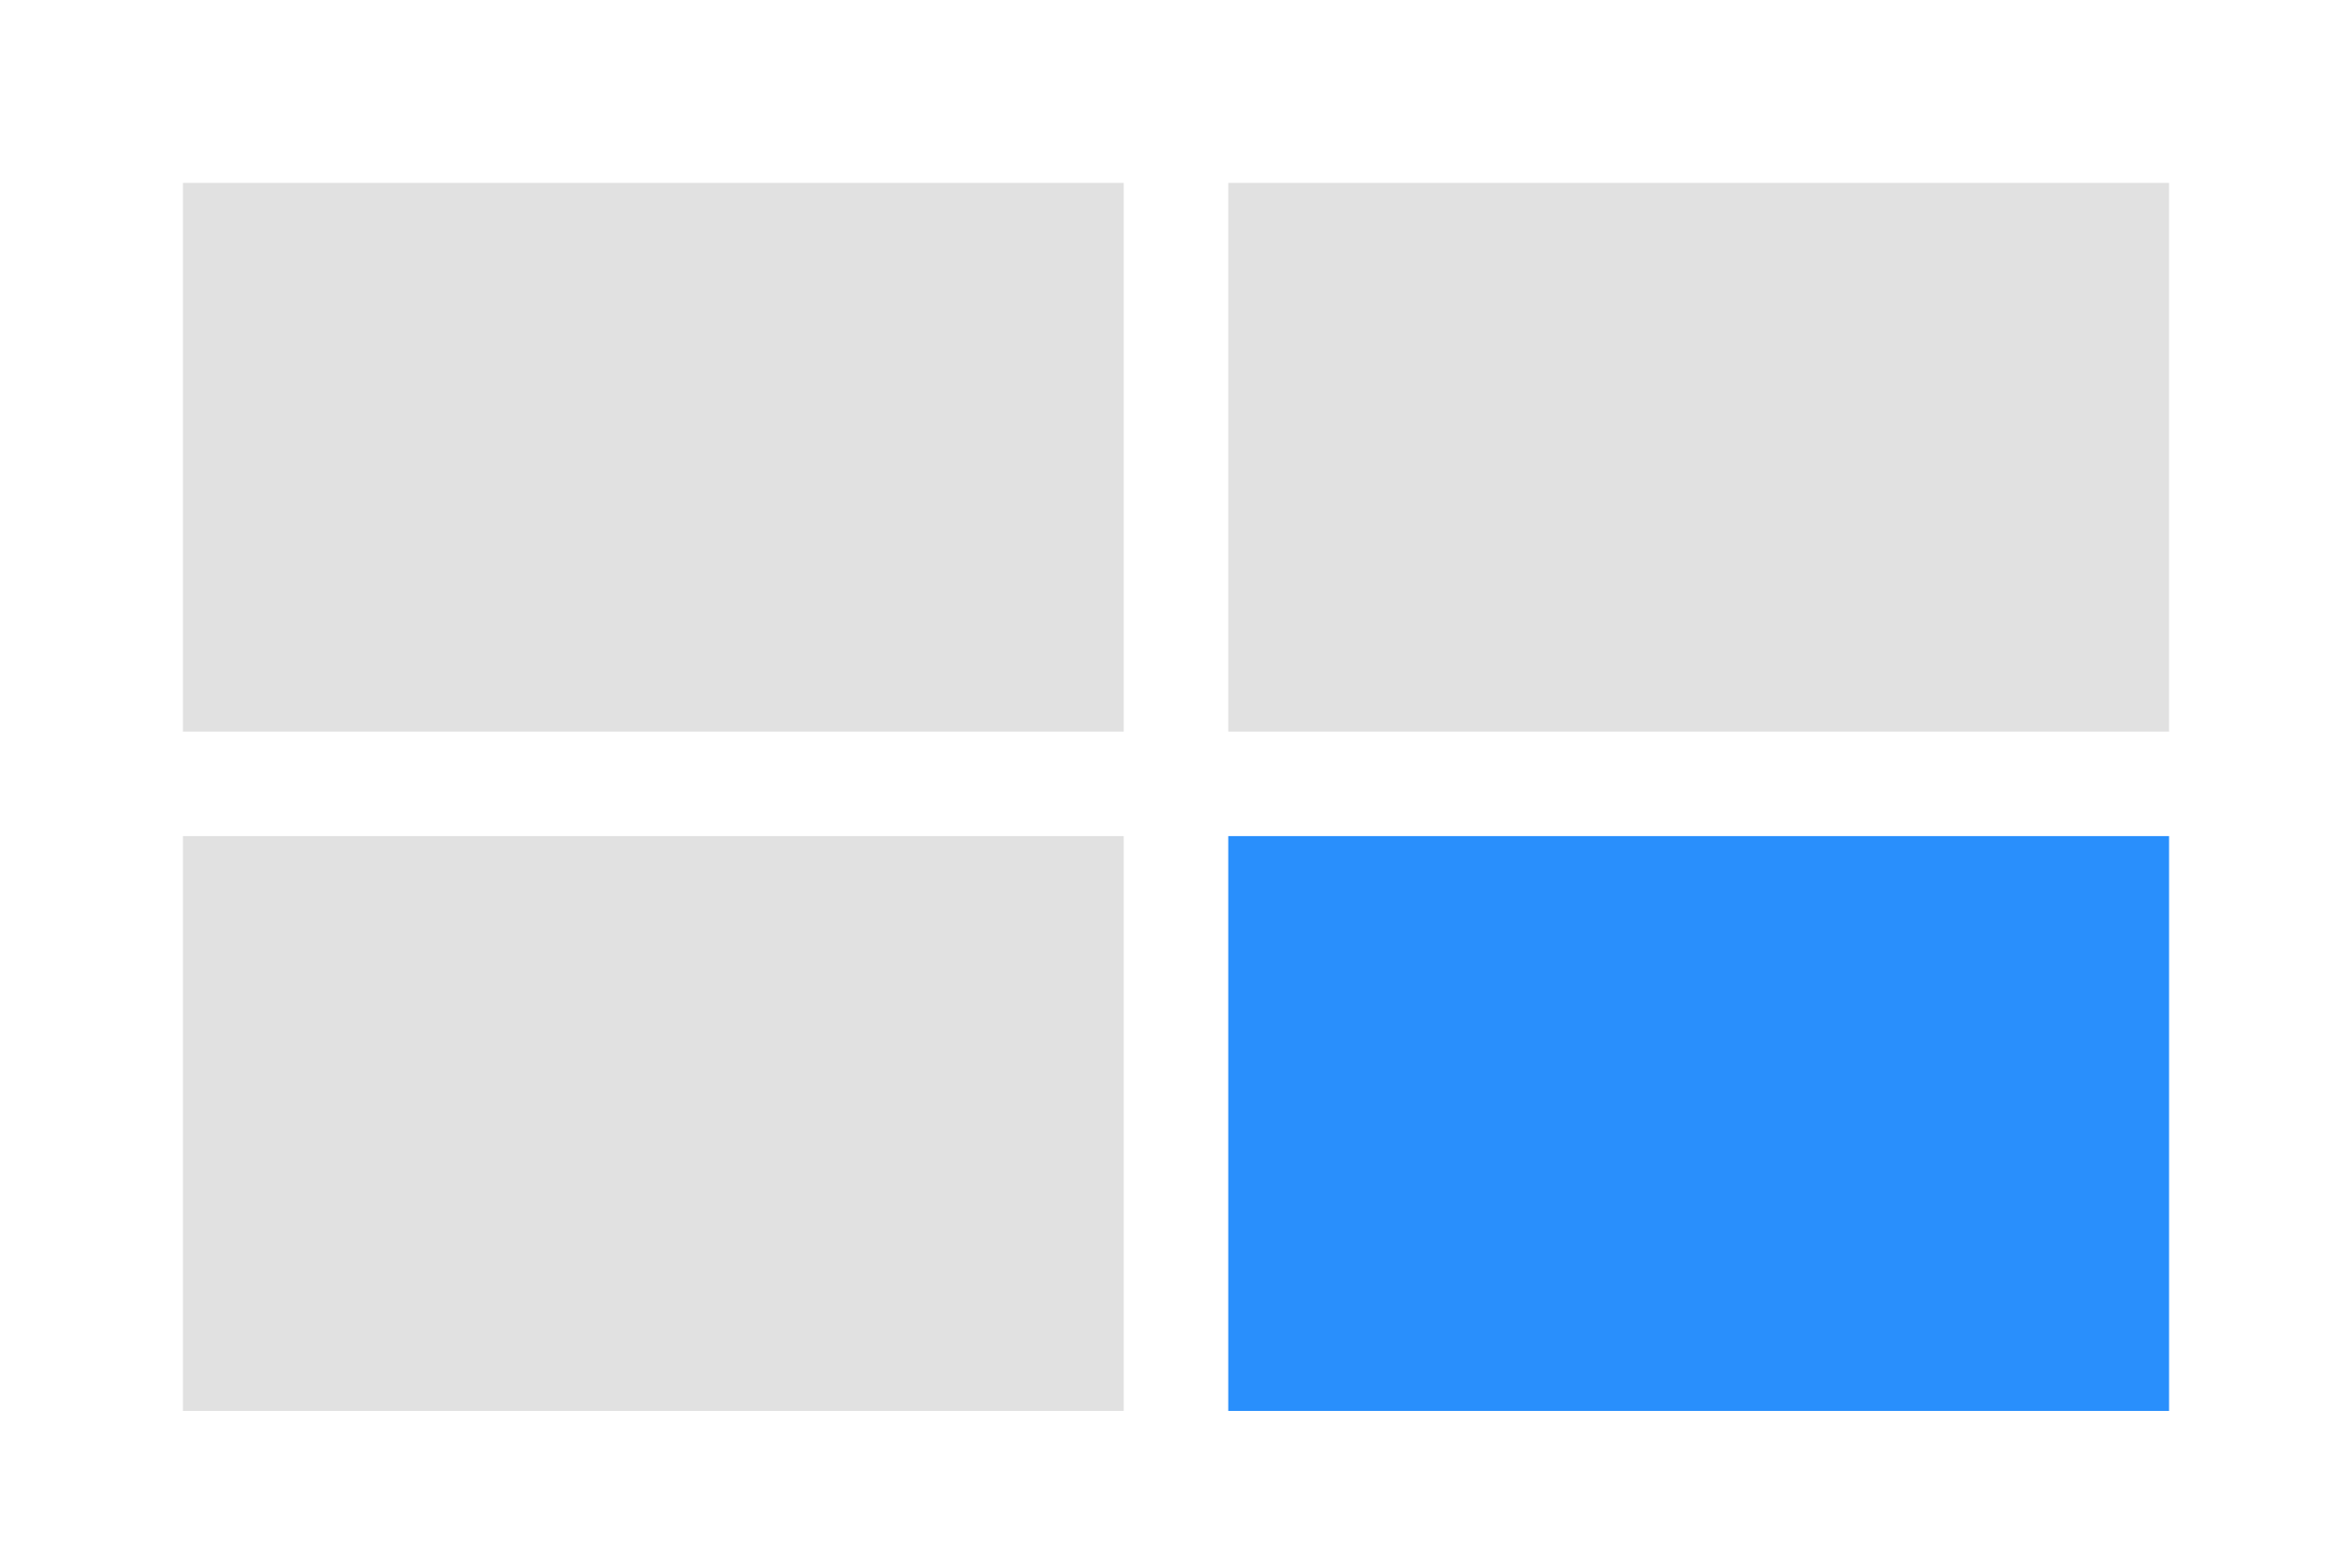 <?xml version="1.0" encoding="utf-8"?>
<!-- Generator: Adobe Illustrator 17.0.0, SVG Export Plug-In . SVG Version: 6.00 Build 0)  -->
<!DOCTYPE svg PUBLIC "-//W3C//DTD SVG 1.1//EN" "http://www.w3.org/Graphics/SVG/1.1/DTD/svg11.dtd">
<svg version="1.1" id="Layer_1" xmlns="http://www.w3.org/2000/svg" xmlns:xlink="http://www.w3.org/1999/xlink" x="0px" y="0px"
	 width="90px" height="60px" viewBox="0 0 90 60" enable-background="new 0 0 90 60" xml:space="preserve">
<rect fill="#FFFFFF" width="90" height="60"/>
<rect x="7" y="7" fill="#e1e1e1" width="36" height="21"/>
<rect x="47" y="7" fill="#e1e1e1" width="36" height="21"/>
<rect x="7" y="32" fill="#e1e1e1" width="36" height="22"/>
<rect x="47" y="32" fill="#298ffc" width="36" height="22"/>
</svg>
